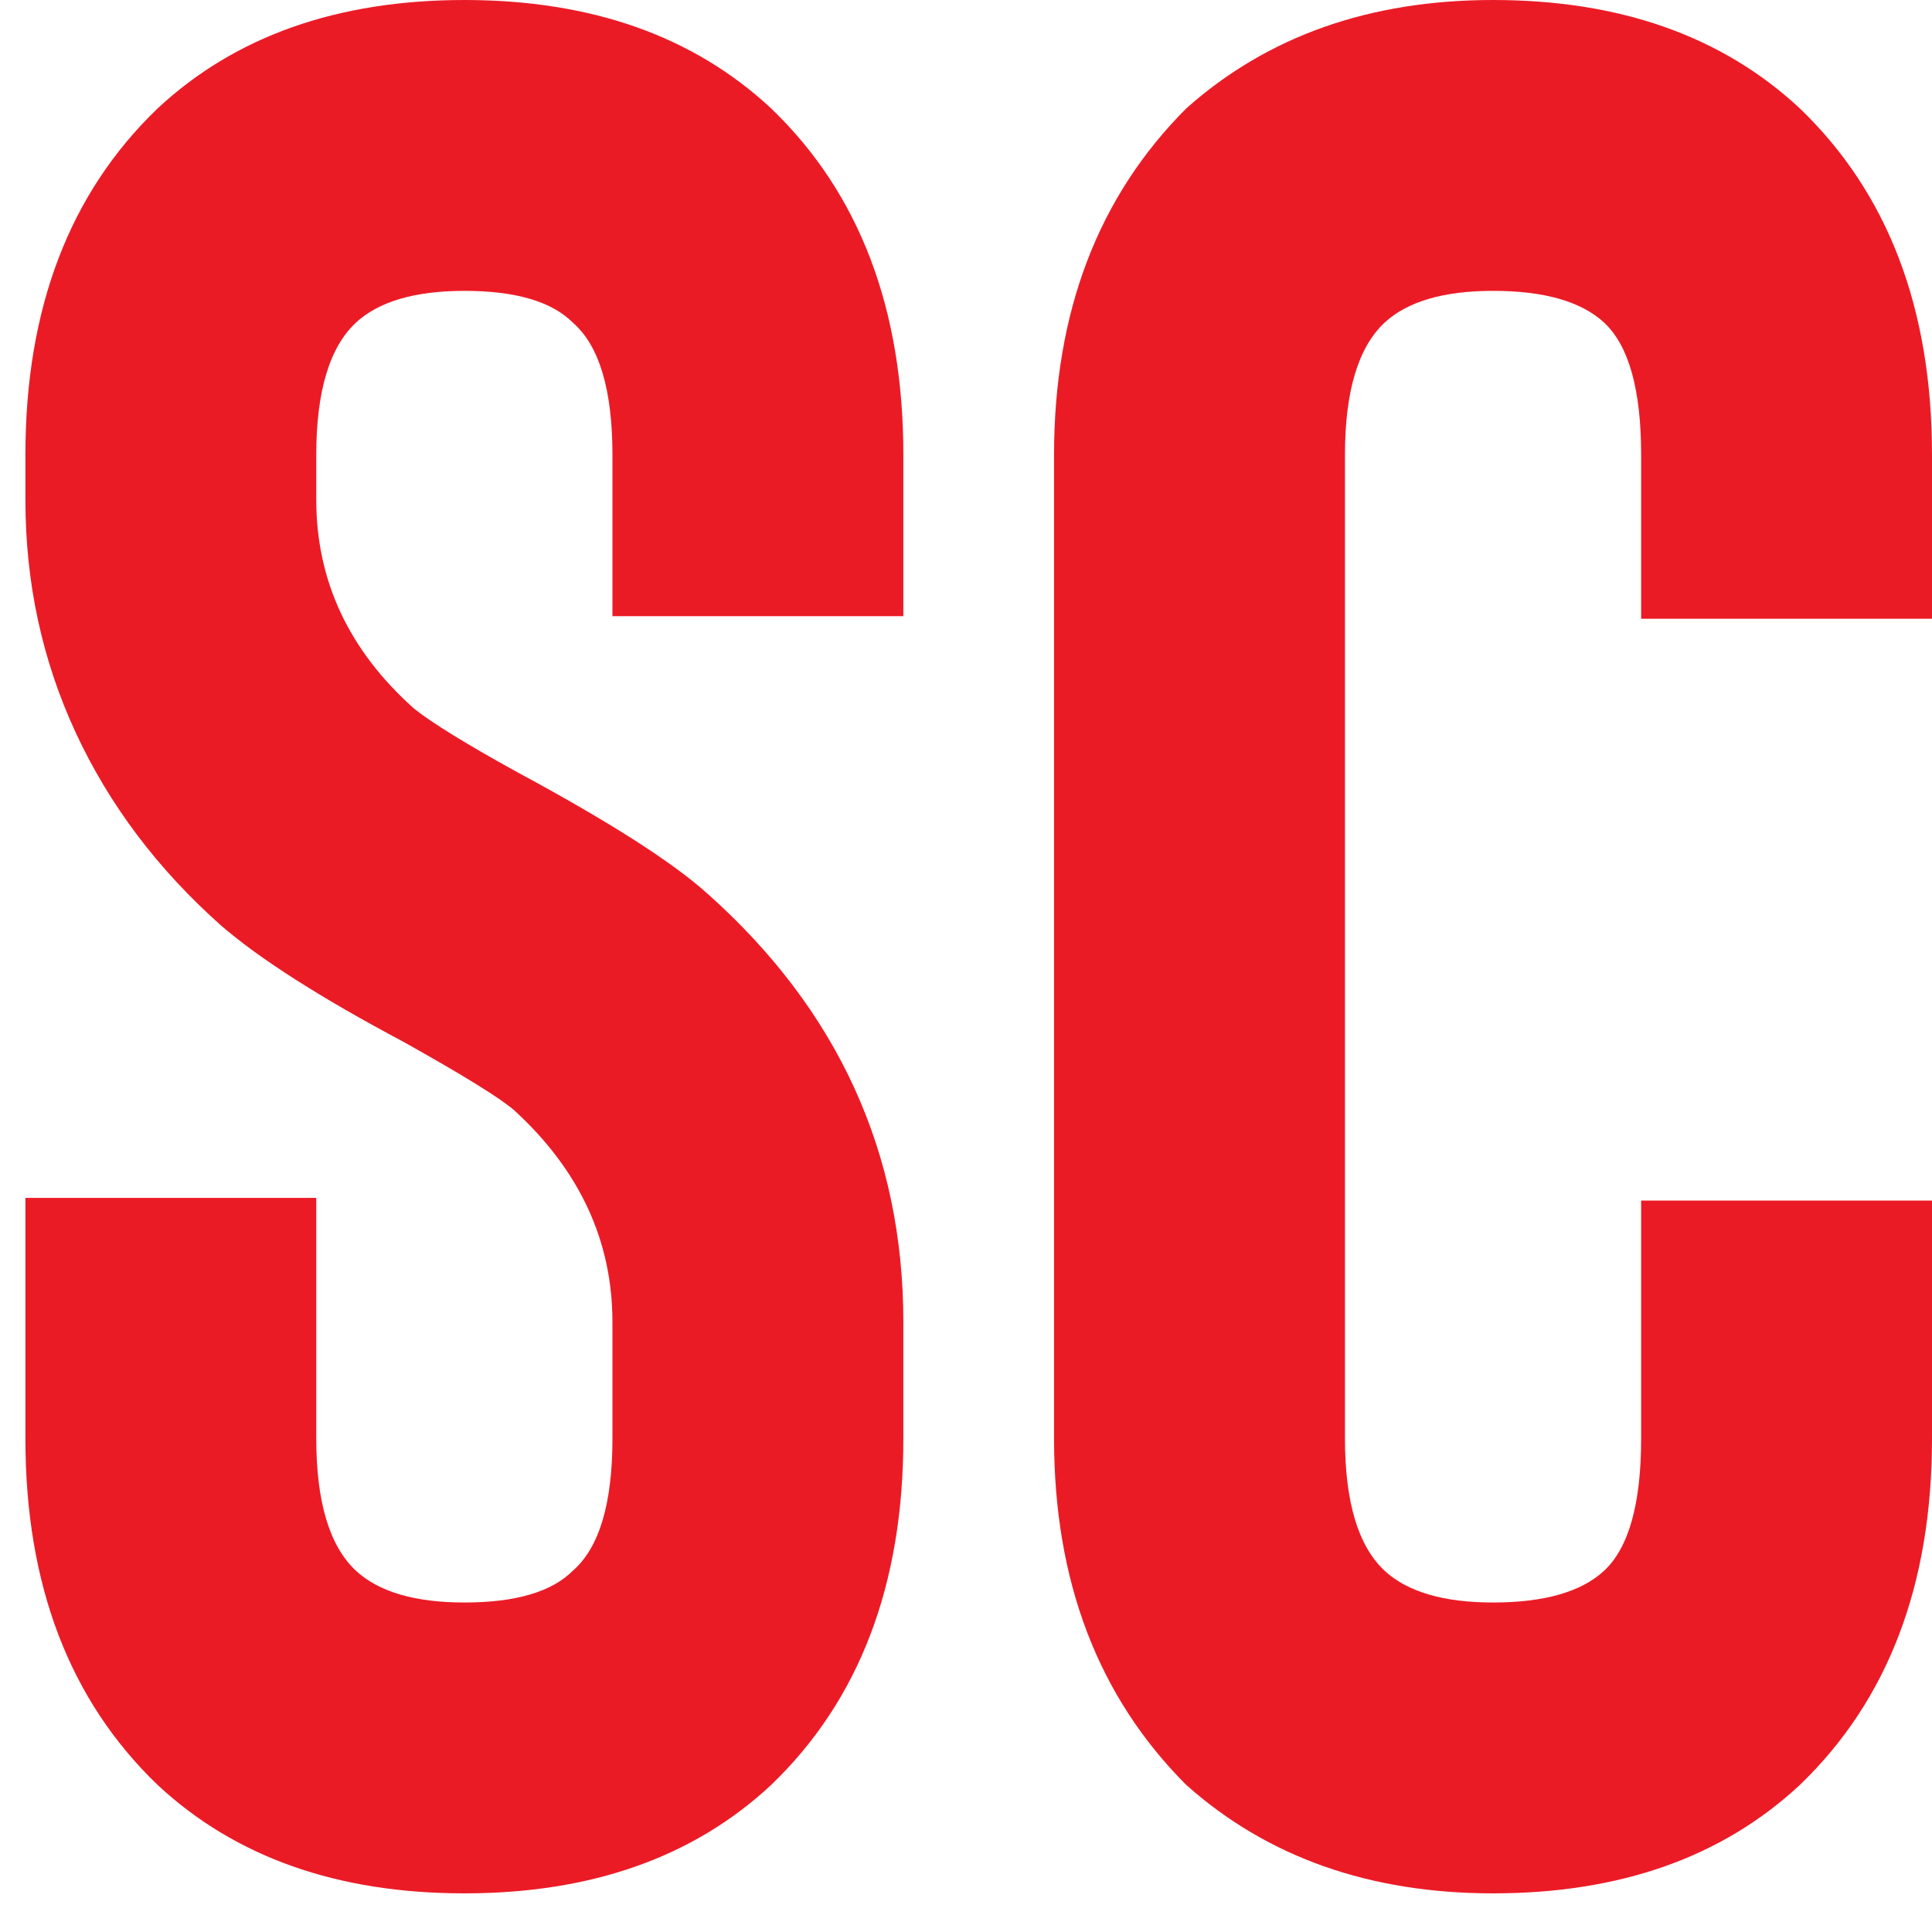 <svg width="40" height="40" viewBox="0 0 40 40" fill="none" xmlns="http://www.w3.org/2000/svg">
<path d="M9.615 0C6.987 0 4.87 0.748 3.264 2.244C1.439 3.996 0.526 6.387 0.526 9.417V10.347C0.526 12.063 0.873 13.669 1.566 15.165C2.26 16.662 3.263 17.994 4.577 19.162C5.38 19.856 6.64 20.659 8.355 21.571C9.596 22.265 10.363 22.739 10.655 22.995C12.005 24.236 12.68 25.695 12.68 27.374V29.784C12.68 31.134 12.406 32.046 11.859 32.521C11.421 32.959 10.673 33.178 9.615 33.178C8.593 33.178 7.844 32.959 7.37 32.521C6.822 32.01 6.548 31.098 6.548 29.784V24.801H0.526V29.784C0.526 32.813 1.439 35.204 3.264 36.956C4.87 38.452 6.987 39.2 9.615 39.2C12.242 39.2 14.359 38.452 15.965 36.956C17.79 35.204 18.703 32.813 18.703 29.784V27.374C18.703 23.87 17.352 20.914 14.651 18.505C13.921 17.848 12.607 17.009 10.709 15.987C9.651 15.403 8.939 14.964 8.574 14.672C7.224 13.468 6.548 12.026 6.548 10.347V9.417C6.548 8.103 6.822 7.19 7.37 6.679C7.844 6.241 8.593 6.022 9.615 6.022C10.673 6.022 11.421 6.241 11.859 6.679C12.406 7.154 12.68 8.066 12.68 9.417V12.757H18.703V9.417C18.703 6.387 17.79 3.996 15.965 2.244C14.359 0.748 12.242 0 9.615 0ZM30.912 0C28.357 0 26.24 0.748 24.561 2.244C22.736 4.069 21.823 6.46 21.823 9.417V29.784C21.823 32.74 22.736 35.131 24.561 36.956C26.24 38.452 28.357 39.2 30.912 39.2C33.54 39.2 35.657 38.452 37.263 36.956C39.088 35.204 40 32.813 40 29.784V24.856H33.978V29.784C33.978 31.134 33.722 32.046 33.211 32.521C32.737 32.959 31.97 33.178 30.912 33.178C29.89 33.178 29.142 32.959 28.667 32.521C28.12 32.01 27.846 31.098 27.846 29.784V9.417C27.846 8.103 28.12 7.19 28.667 6.679C29.142 6.241 29.89 6.022 30.912 6.022C31.97 6.022 32.737 6.241 33.211 6.679C33.722 7.154 33.978 8.066 33.978 9.417V12.811H40V9.417C40 6.387 39.088 3.996 37.263 2.244C35.657 0.748 33.54 0 30.912 0Z" fill="#EB1B26"/>
</svg>
